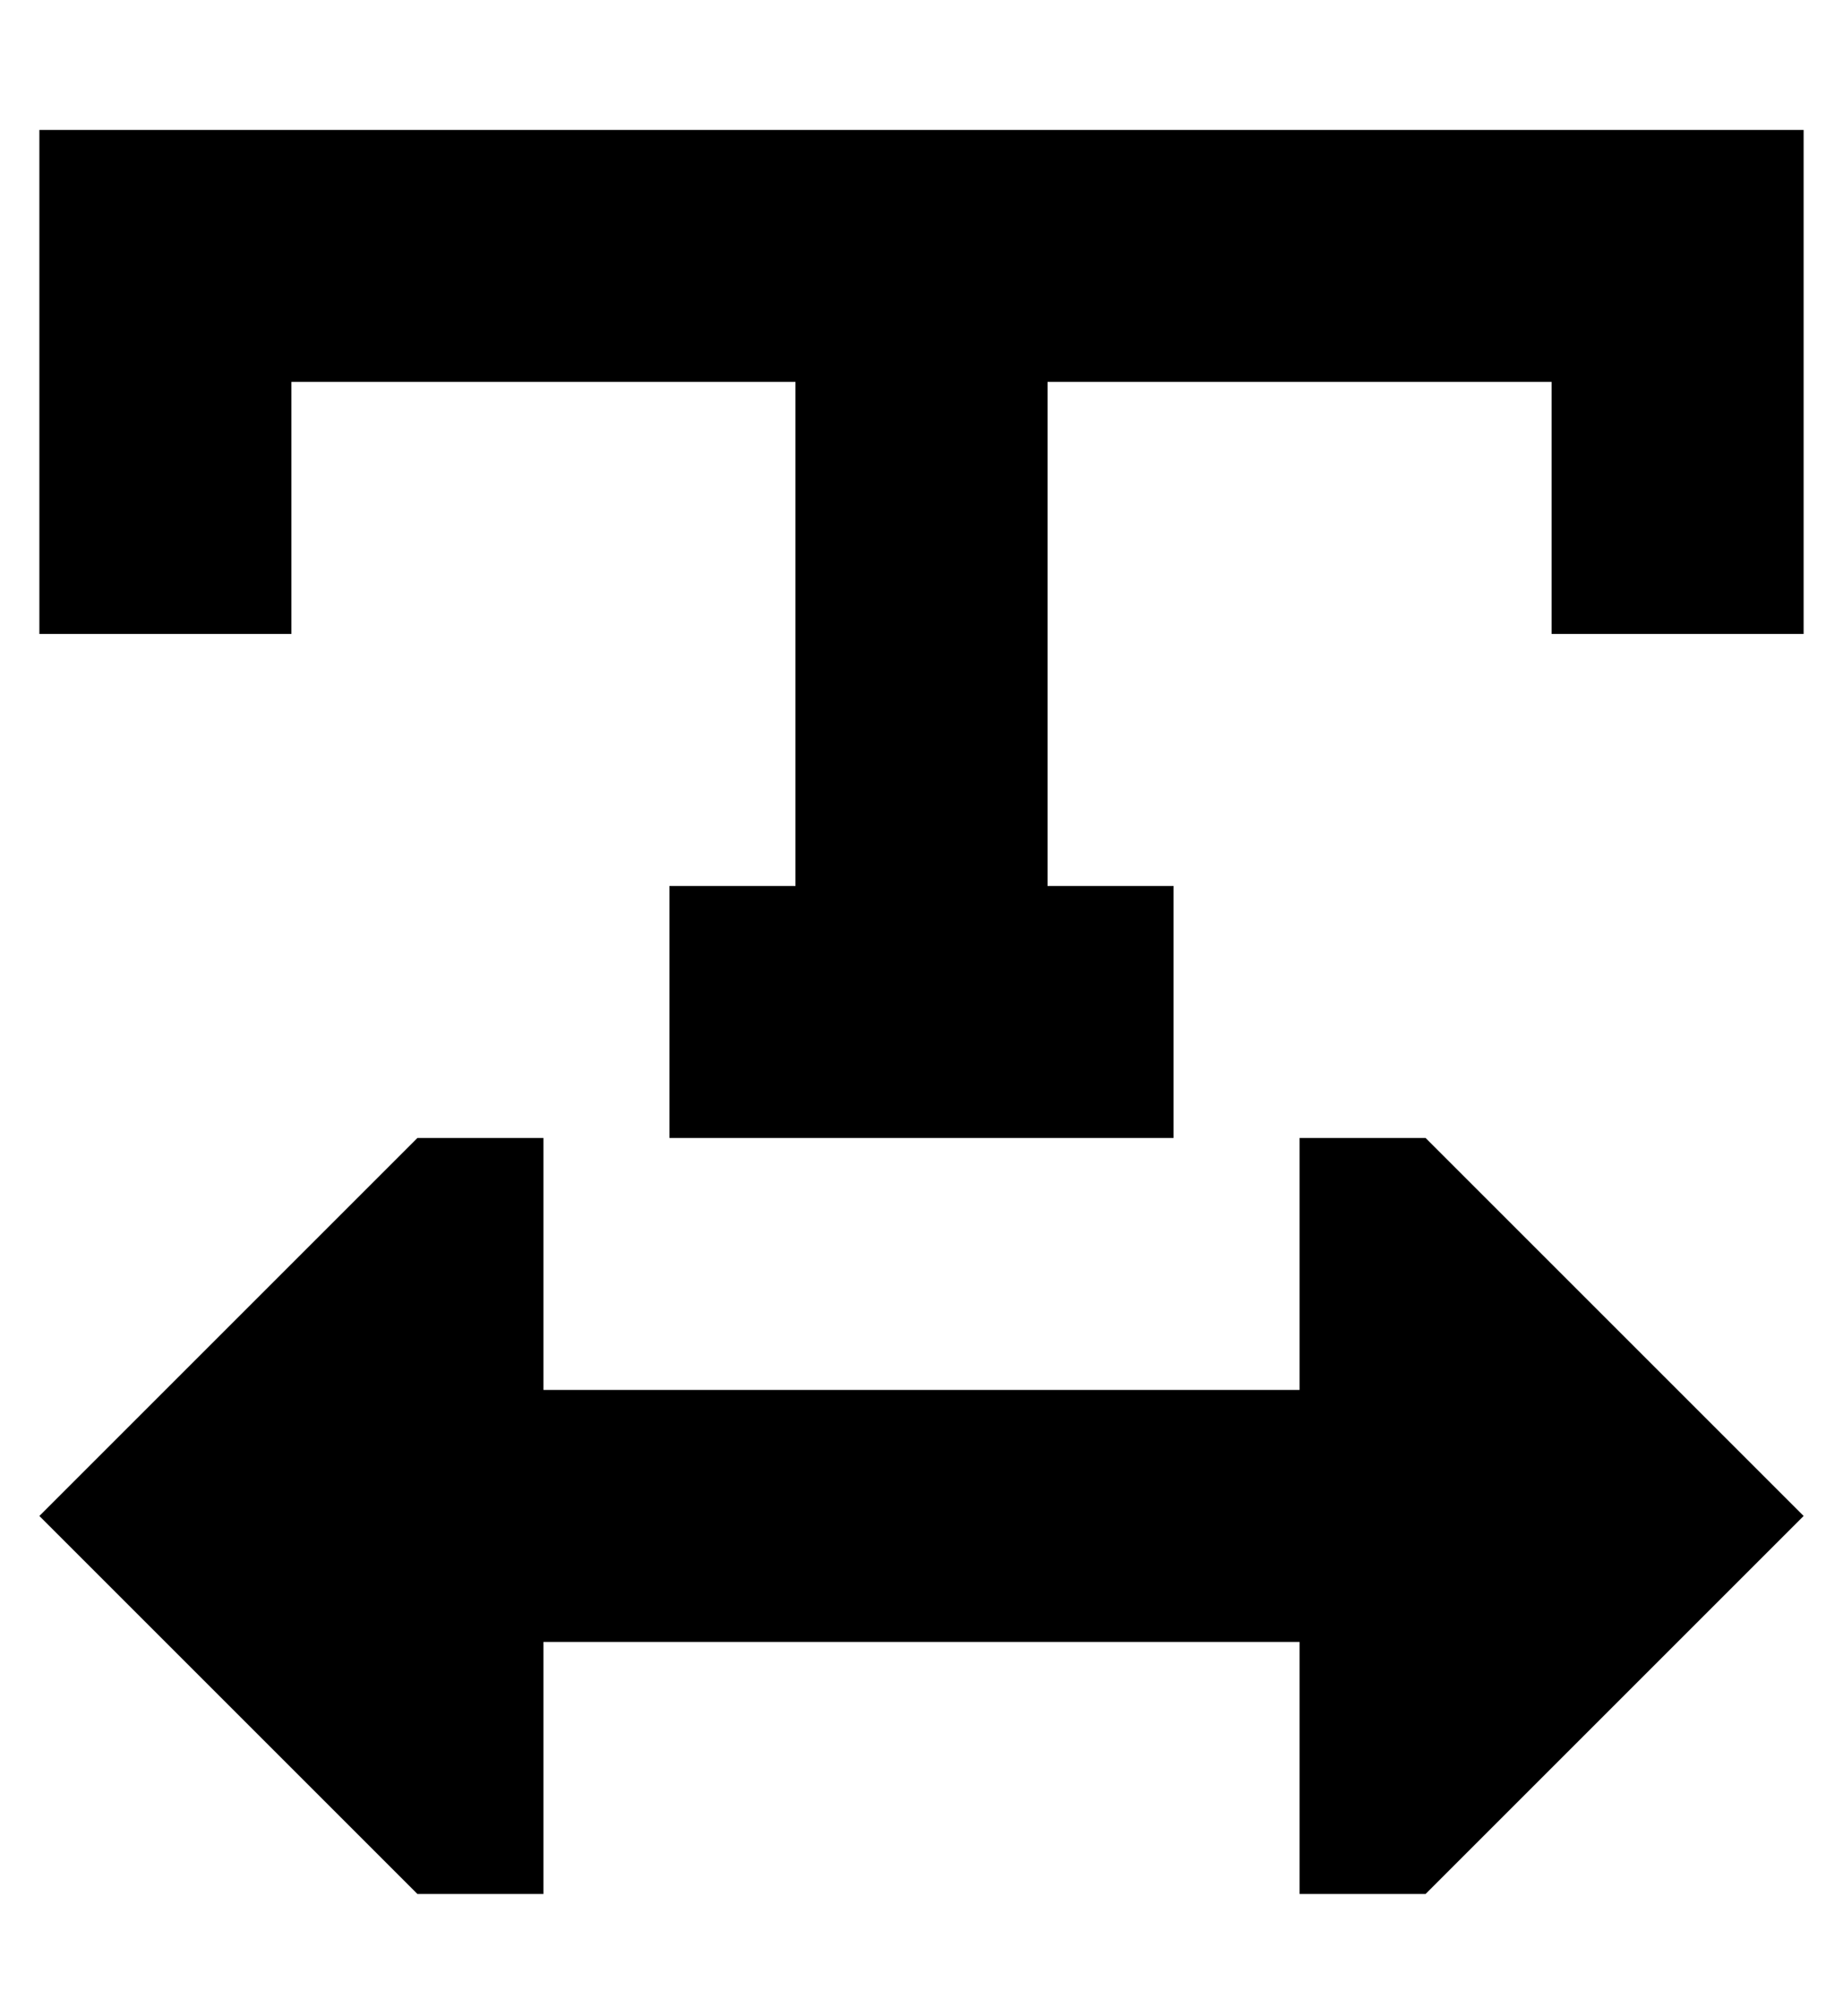 <?xml version="1.0" standalone="no"?>
<!DOCTYPE svg PUBLIC "-//W3C//DTD SVG 1.1//EN" "http://www.w3.org/Graphics/SVG/1.1/DTD/svg11.dtd" >
<svg xmlns="http://www.w3.org/2000/svg" xmlns:xlink="http://www.w3.org/1999/xlink" version="1.1" viewBox="-10 -40 468 512">
   <path fill="currentColor"
d="M32 -7h-32h32h-32v32v0v64v0v32v0h64v0v-32v0v-32v0h128v0v128v0h-32v0v64v0h32h96v-64v0h-32v0v-128v0h128v0v32v0v32v0h64v0v-32v0v-64v0v-32v0h-32h-384zM0 345l96 96l-96 -96l96 96h32v0v-64v0h192v0v64v0h32v0l96 -96v0l-96 -96v0h-32v0v64v0h-192v0v-64v0h-32v0
l-96 96v0z" />
</svg>
